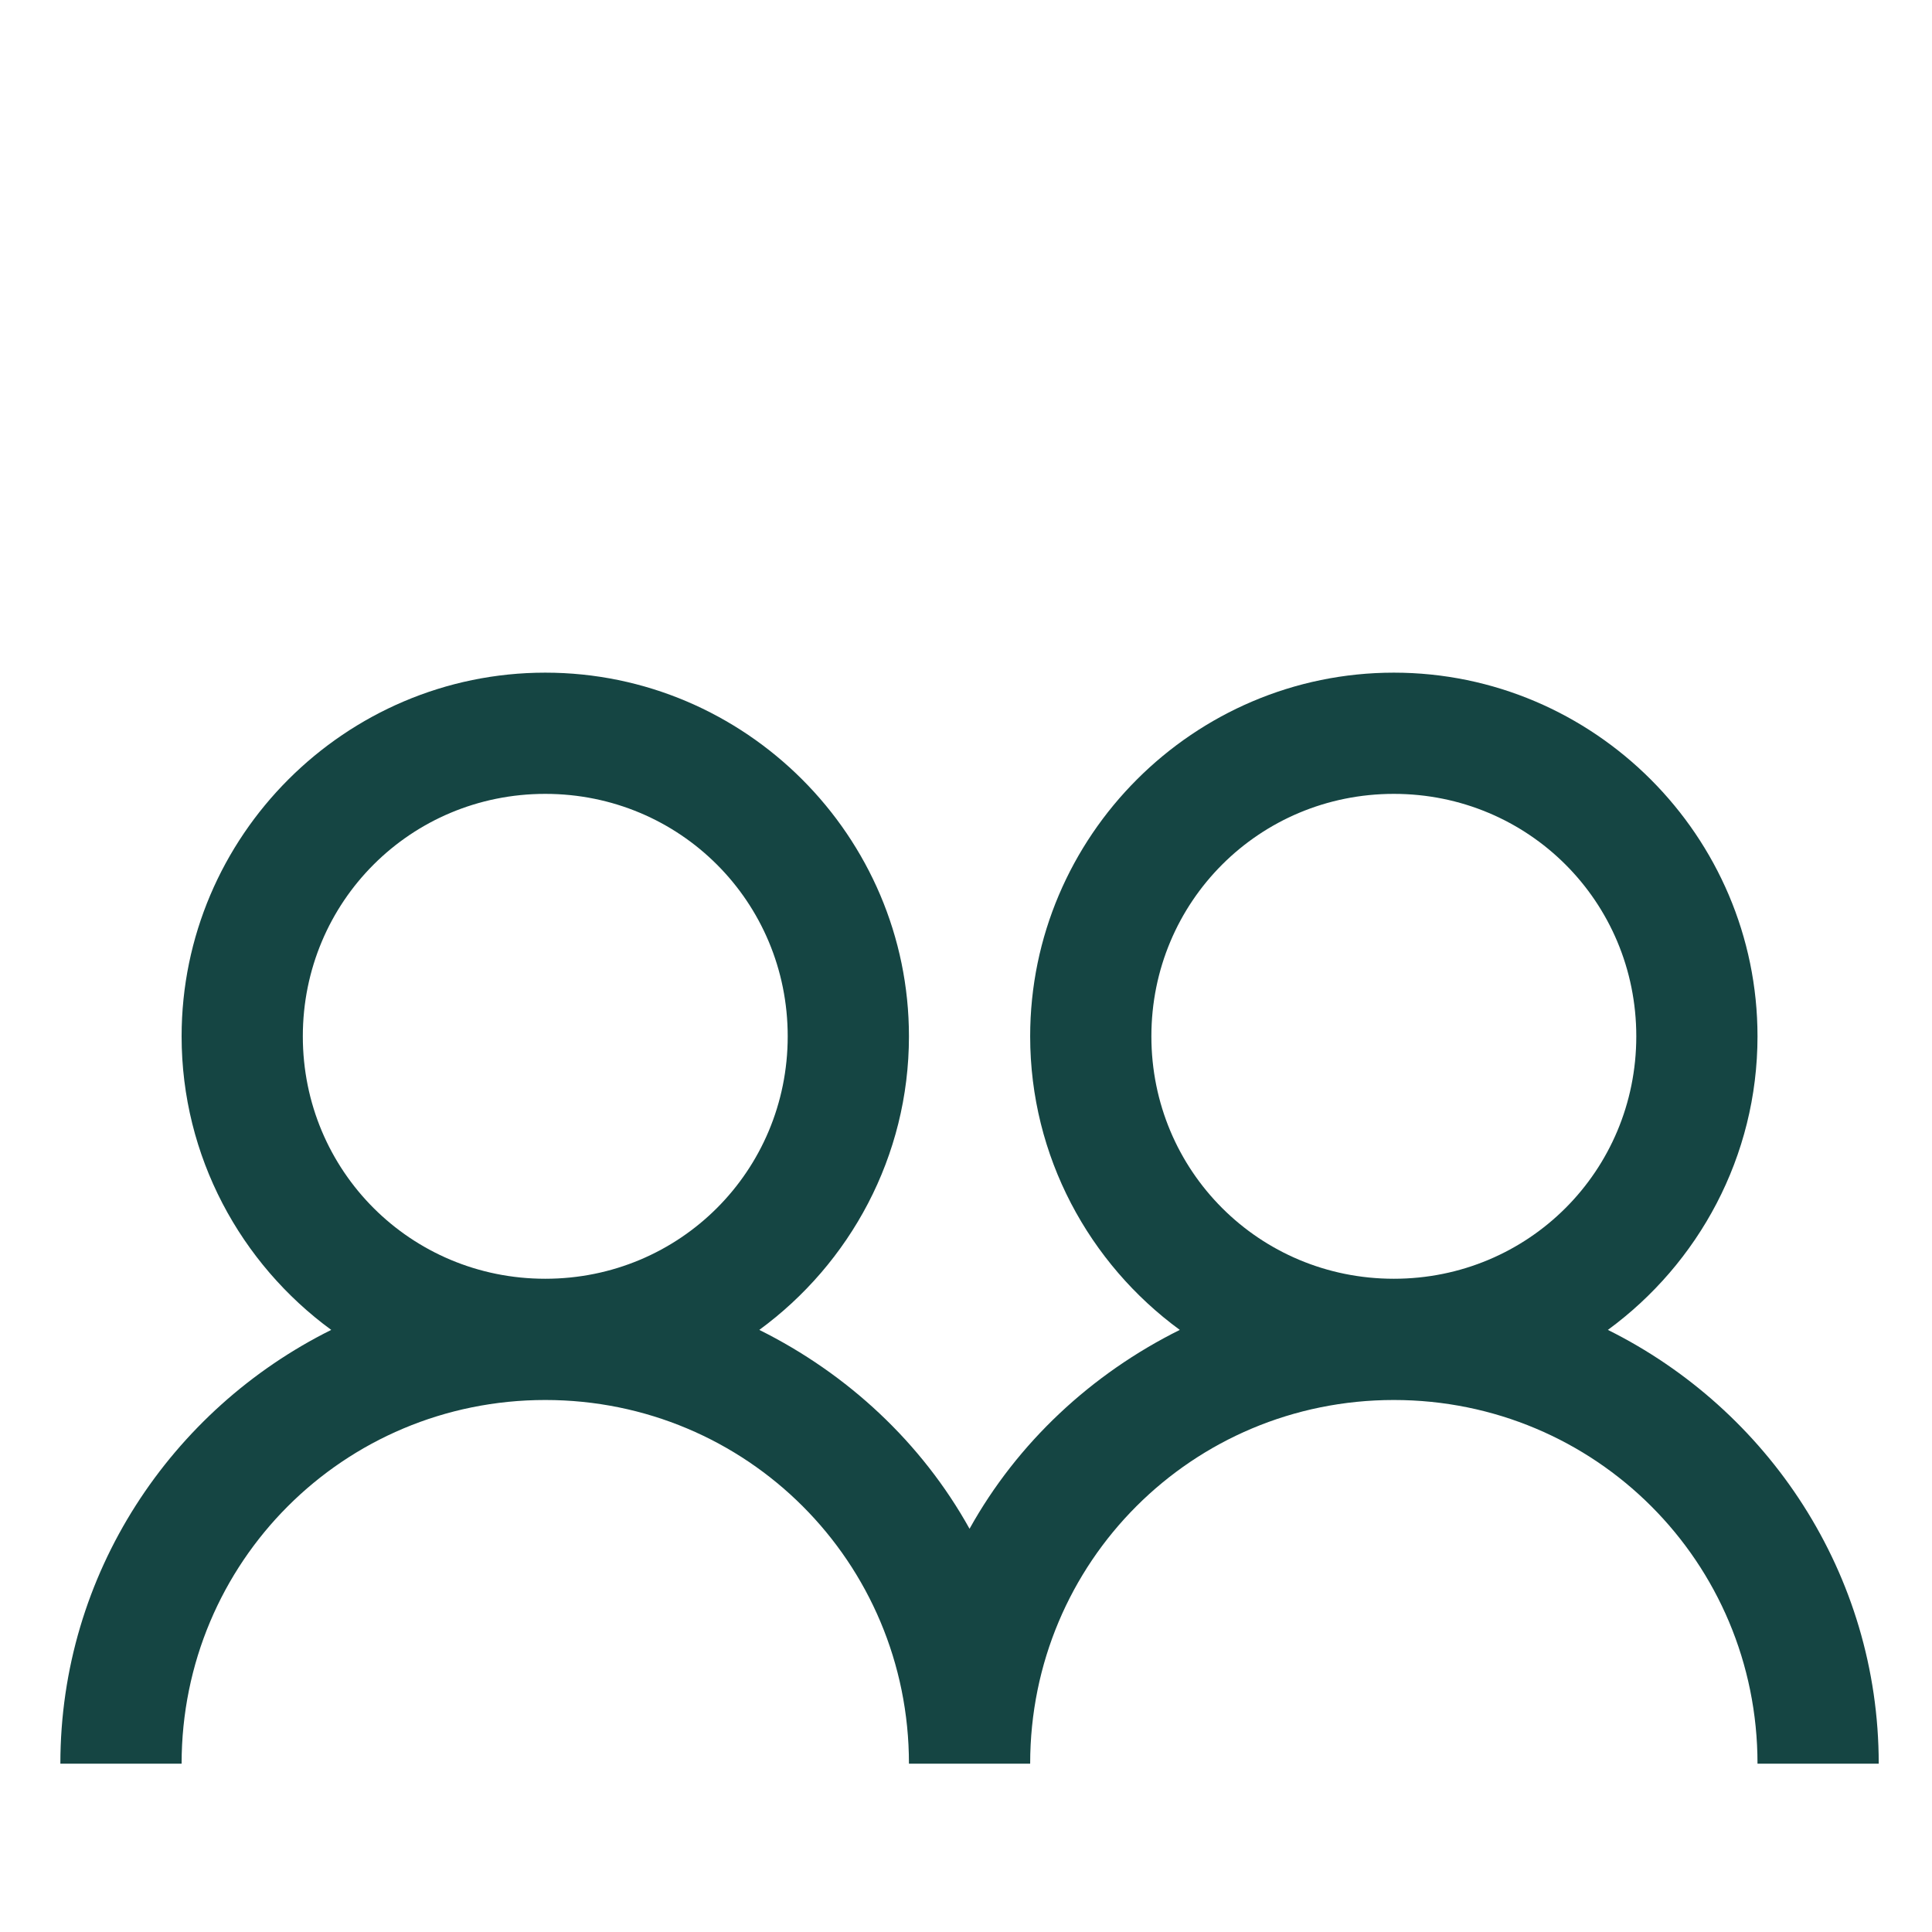 <svg viewBox="0 0 85 85" fill="none" xmlns="http://www.w3.org/2000/svg">
<path d="M23.99 29.594C15.185 29.594 7.99 36.789 7.99 45.594C7.99 50.884 10.59 55.594 14.573 58.51C7.539 62.005 2.656 69.232 2.656 77.594H7.99C7.99 68.726 15.121 61.594 23.99 61.594C32.858 61.594 39.99 68.726 39.99 77.594H45.323C45.323 68.726 52.455 61.594 61.323 61.594C70.191 61.594 77.323 68.726 77.323 77.594H82.656C82.656 69.232 77.773 62.005 70.74 58.51C74.723 55.594 77.323 50.884 77.323 45.594C77.323 36.789 70.128 29.594 61.323 29.594C52.518 29.594 45.323 36.789 45.323 45.594C45.323 50.884 47.923 55.594 51.906 58.51C48.017 60.443 44.76 63.475 42.656 67.26C40.552 63.475 37.295 60.443 33.406 58.51C37.389 55.594 39.99 50.884 39.99 45.594C39.99 36.789 32.795 29.594 23.99 29.594ZM23.99 34.927C29.912 34.927 34.656 39.671 34.656 45.594C34.656 51.516 29.912 56.26 23.99 56.26C18.067 56.26 13.323 51.516 13.323 45.594C13.323 39.671 18.067 34.927 23.99 34.927ZM61.323 34.927C67.246 34.927 71.99 39.671 71.99 45.594C71.99 51.516 67.246 56.26 61.323 56.26C55.4 56.26 50.656 51.516 50.656 45.594C50.656 39.671 55.4 34.927 61.323 34.927Z" fill="#154543"/>
</svg>
